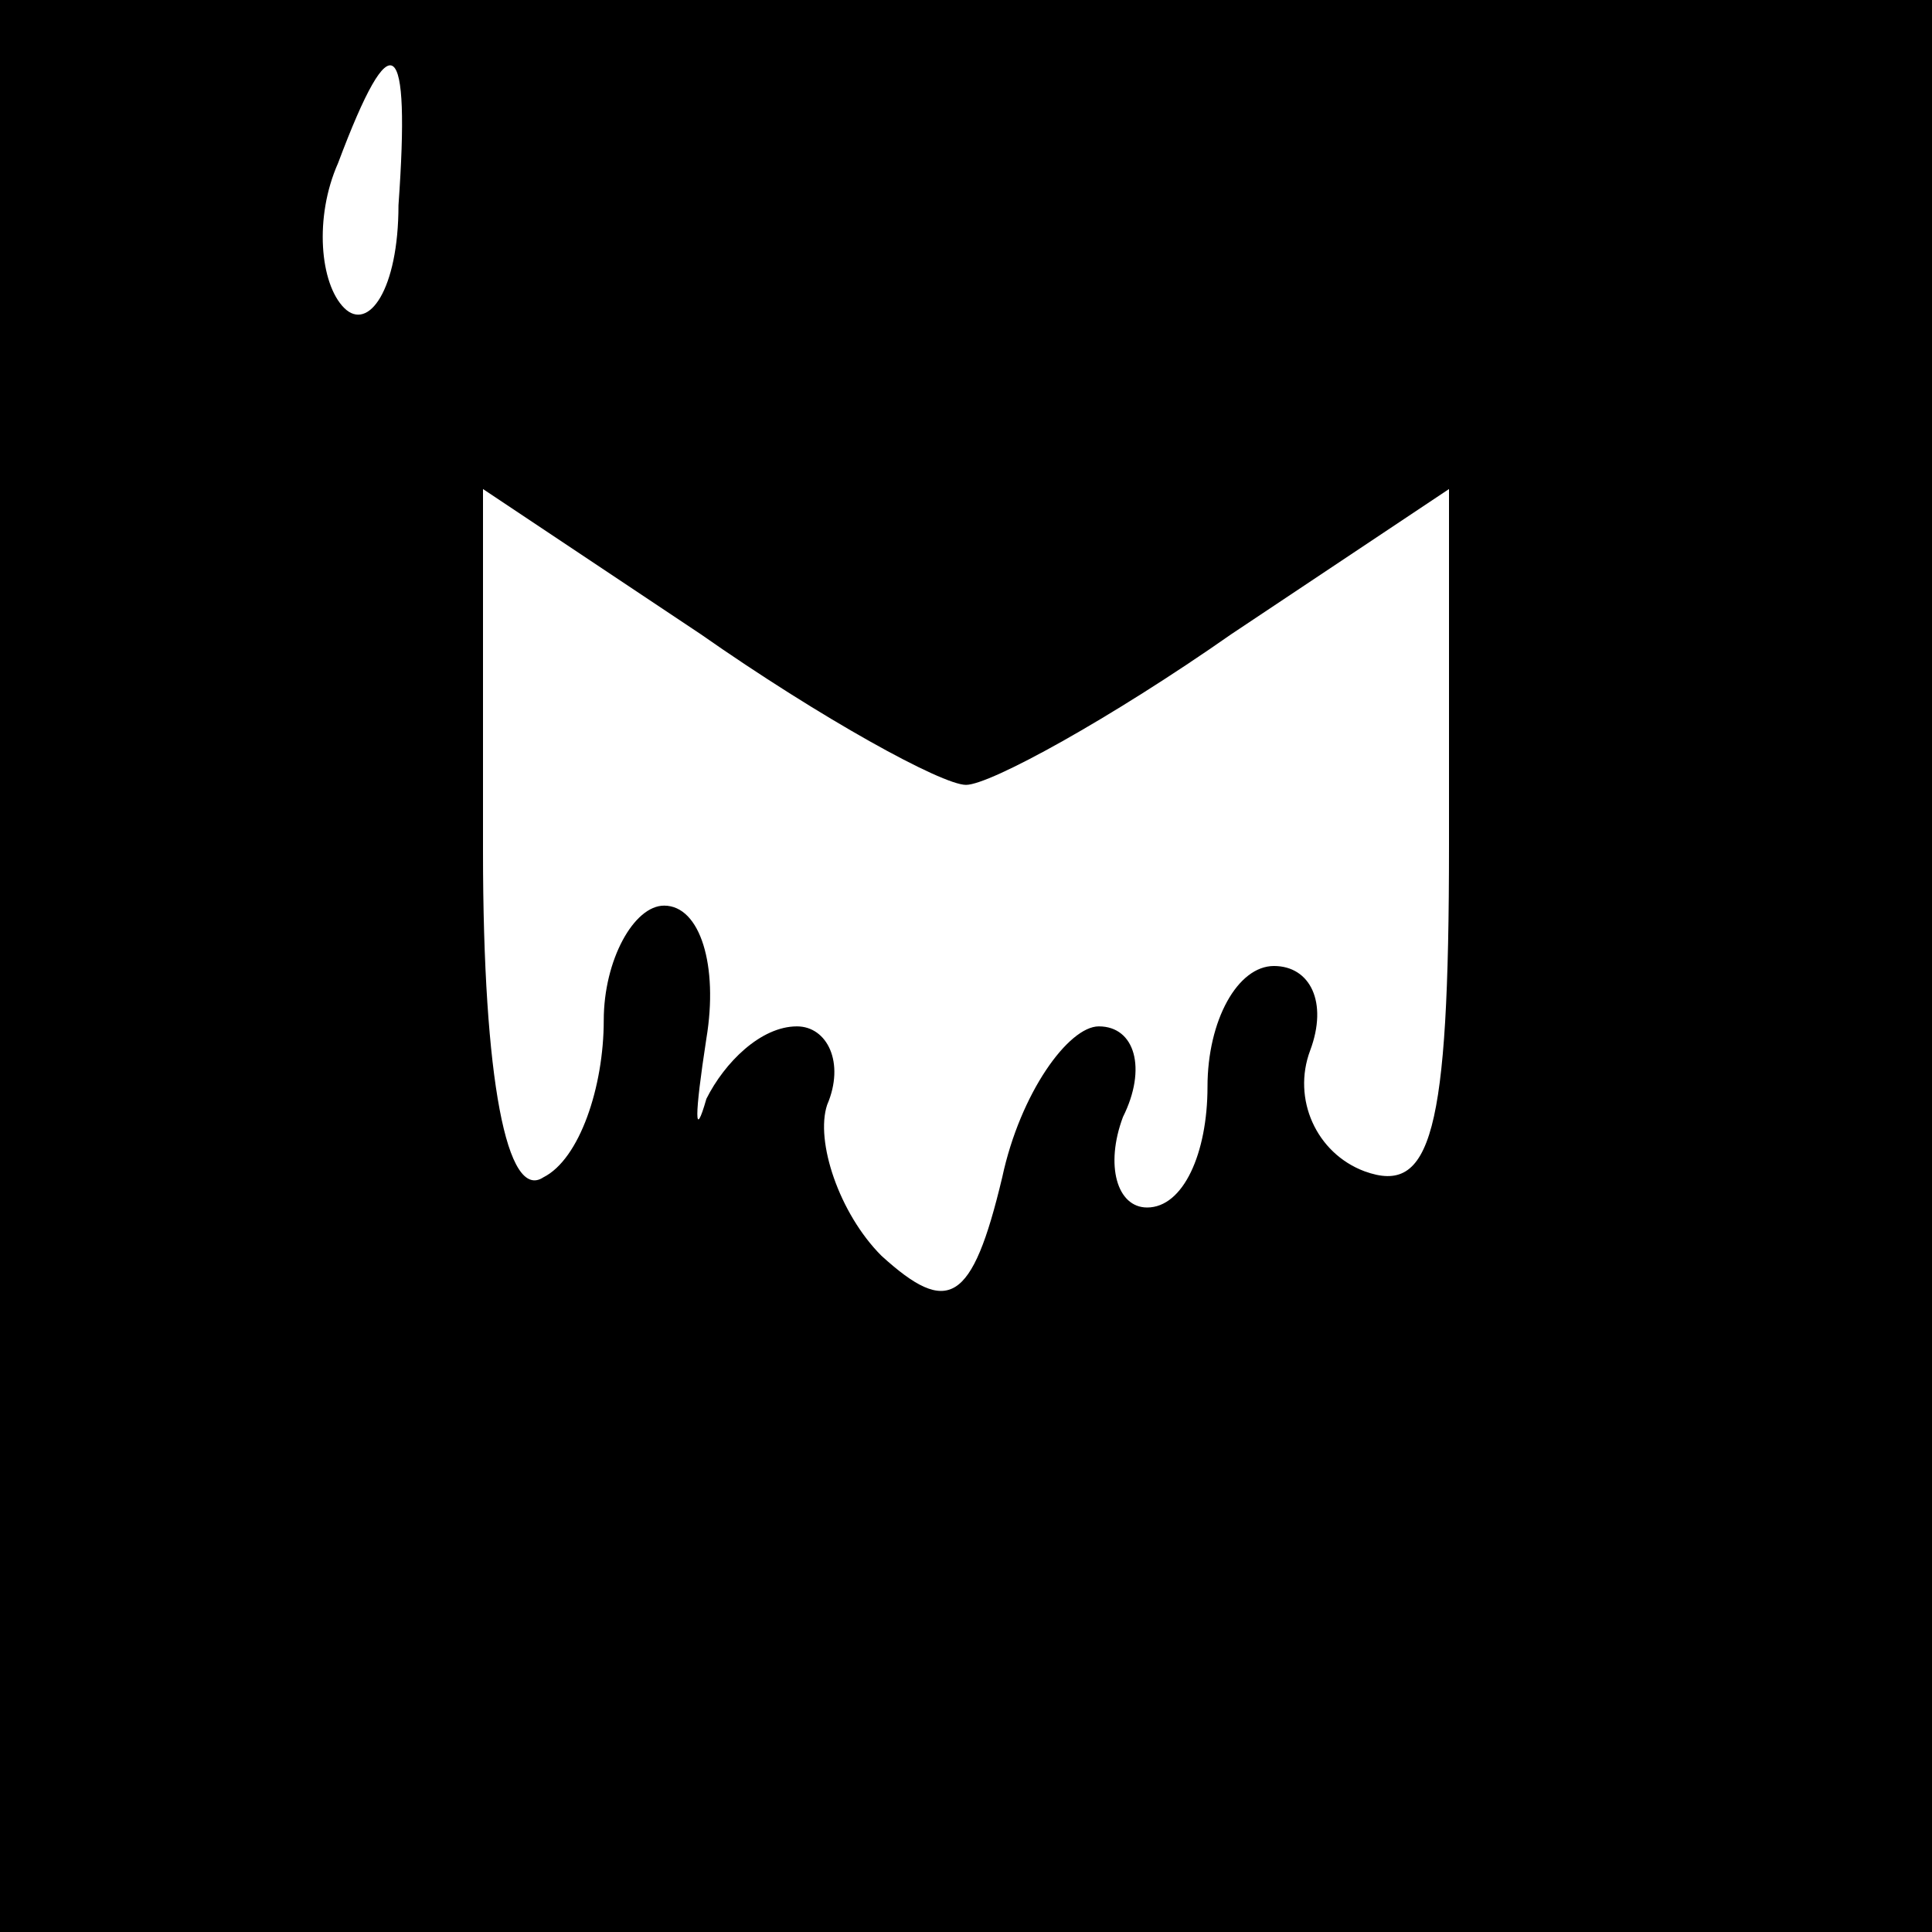 <?xml version="1.0" standalone="no"?>
<!DOCTYPE svg PUBLIC "-//W3C//DTD SVG 20010904//EN"
 "http://www.w3.org/TR/2001/REC-SVG-20010904/DTD/svg10.dtd">
<svg version="1.0" xmlns="http://www.w3.org/2000/svg"
 width="32pt" height="32pt" viewBox="0 0 32 32"
 preserveAspectRatio="xMidYMid meet">
<rect x="0" y="0" width="32" height="32" fill="#808080" stroke="none"/>
<g transform="translate(0,32) scale(0.1,-0.1)"
fill="#000000" stroke="none">
<path fill="#000000" stroke="none" d="M0 160 l0 -160 160 0 160 0 0 160 0
160 -160 0 -160 0 0 -160z"/>
<path fill="#ffffff" stroke="none" d="M66 286 c0 -14 -5 -21 -9 -17 -4 4 -5
15 -1 24 9 24 12 21 10 -7z"/>
<path fill="#ffffff" stroke="none" d="M160 190 c4 0 24 11 44 25 l36 24 0
-59 c0 -48 -3 -58 -14 -54 -8 3 -12 12 -9 20 3 8 0 14 -6 14 -6 0 -11 -9 -11
-20 0 -11 -4 -20 -10 -20 -5 0 -7 7 -4 15 4 8 2 15 -4 15 -5 0 -13 -11 -16
-25 -5 -21 -9 -23 -20 -13 -7 7 -11 19 -9 25 3 7 0 13 -5 13 -6 0 -12 -6 -15
-12 -2 -7 -2 -3 0 10 2 12 -1 22 -7 22 -5 0 -10 -9 -10 -19 0 -11 -4 -23 -10
-26 -6 -4 -10 16 -10 54 l0 60 36 -24 c20 -14 40 -25 44 -25z"/>
</g>
</svg>
